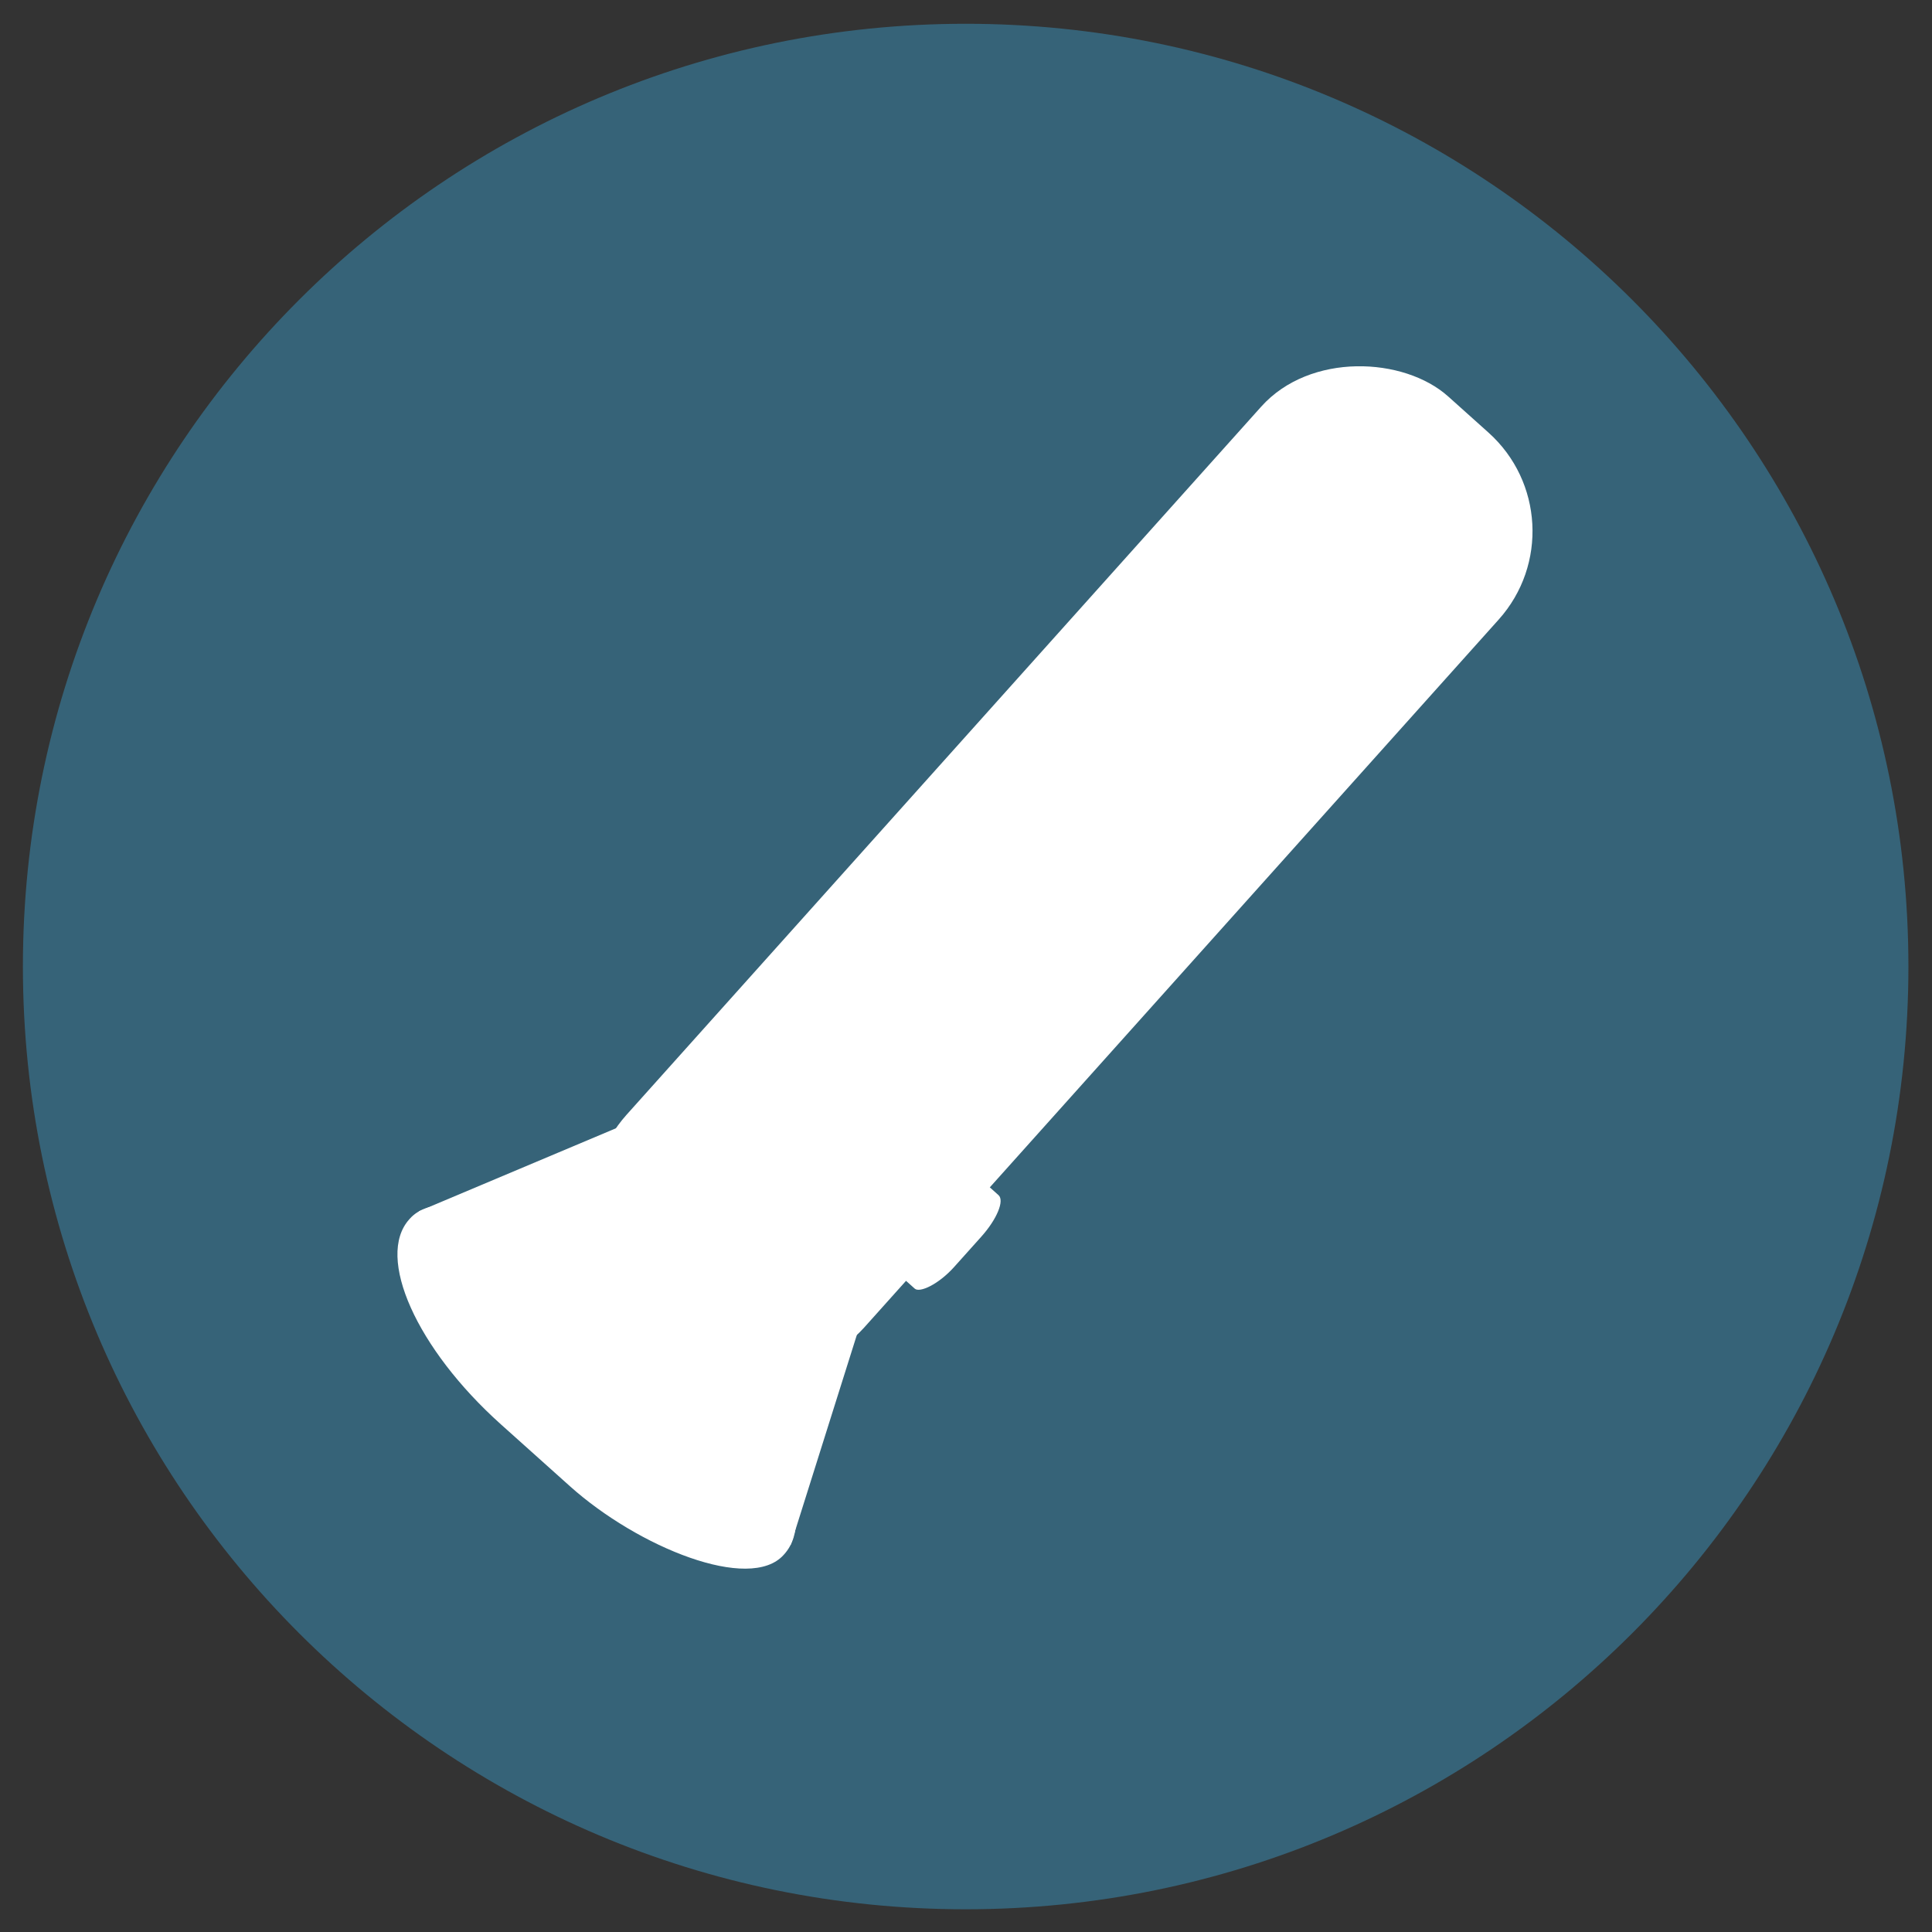 <?xml version="1.0" encoding="UTF-8" standalone="no"?>
<!-- Created with Inkscape (http://www.inkscape.org/) -->

<svg
   xmlns:osb="http://www.openswatchbook.org/uri/2009/osb"
   xmlns:dc="http://purl.org/dc/elements/1.1/"
   xmlns:cc="http://creativecommons.org/ns#"
   xmlns:rdf="http://www.w3.org/1999/02/22-rdf-syntax-ns#"
   xmlns:svg="http://www.w3.org/2000/svg"
   xmlns="http://www.w3.org/2000/svg"
   xmlns:xlink="http://www.w3.org/1999/xlink"
   xmlns:sodipodi="http://sodipodi.sourceforge.net/DTD/sodipodi-0.dtd"
   xmlns:inkscape="http://www.inkscape.org/namespaces/inkscape"
   width="512"
   height="512"
   id="svg2"
   version="1.1"
   inkscape:version="0.48.4 r9939"
   sodipodi:docname="strigi.svg">
  <rect width="100%" height="100%" fill="#333333" stroke="none"/>
  <defs
     id="defs4">
    <linearGradient
       id="linearGradient5284"
       osb:paint="solid">
      <stop
         style="stop-color:#a7d6f6;stop-opacity:1;"
         offset="0"
         id="stop5286" />
    </linearGradient>
    <linearGradient
       id="linearGradient5228"
       osb:paint="solid">
      <stop
         style="stop-color:#000000;stop-opacity:1;"
         offset="0"
         id="stop5230" />
    </linearGradient>
    <radialGradient
       inkscape:collect="always"
       xlink:href="#linearGradient3895-9-0-3-2-4-0"
       id="radialGradient4432"
       gradientUnits="userSpaceOnUse"
       gradientTransform="matrix(0.977,0,0,0.977,-16.535,-236.25)"
       cx="148.004"
       cy="160"
       fx="148.004"
       fy="160"
       r="128" />
    <linearGradient
       id="linearGradient3895-9-0-3-2-4-0">
      <stop
         offset="0"
         style="stop-color:#fbff00;stop-opacity:1;"
         id="stop3897-0-5-7-0-3-0" />
      <stop
         offset="1"
         style="stop-color:#98960b;stop-opacity:1;"
         id="stop3899-8-7-06-7-9-9" />
    </linearGradient>
    <radialGradient
       inkscape:collect="always"
       xlink:href="#linearGradient3895-9-0-3-2-4-0"
       id="radialGradient5569"
       gradientUnits="userSpaceOnUse"
       gradientTransform="matrix(0.977,0,0,0.977,-418.821,551.826)"
       cx="148.004"
       cy="160"
       fx="148.004"
       fy="160"
       r="128" />
  </defs>
  <sodipodi:namedview
     id="base"
     pagecolor="#ffffff"
     bordercolor="#666666"
     borderopacity="1.0"
     inkscape:pageopacity="0.0"
     inkscape:pageshadow="2"
     inkscape:zoom="0.7"
     inkscape:cx="364.15924"
     inkscape:cy="174.49897"
     inkscape:document-units="px"
     inkscape:current-layer="layer1"
     showgrid="false"
     inkscape:window-width="1309"
     inkscape:window-height="750"
     inkscape:window-x="55"
     inkscape:window-y="-3"
     inkscape:window-maximized="1" />
  <g
     inkscape:label="Layer 1"
     inkscape:groupmode="layer"
     id="layer1"
     transform="translate(0,-540.362)">
    <path
       sodipodi:type="arc"
       style="fill:#366378;fill-rule:evenodd;stroke:none"
       id="path2985"
       sodipodi:cx="202.85715"
       sodipodi:cy="-316.57144"
       sodipodi:rx="360"
       sodipodi:ry="360"
       d="m 562.857,-316.571 c 0,198.823 -161.177,360 -360,360 -198.823,0 -360,-161.177 -360,-360 0,-198.823 161.177,-360 360,-360 198.823,0 360,161.177 360,360 z"
       transform="matrix(0.694,0,0,0.694,115.127,1016.203)" />
    <g
       id="text6110-1-8-2"
       style="font-size:220.819px;font-style:normal;font-weight:normal;line-height:125%;letter-spacing:0px;word-spacing:0px;fill:#fff8c1;fill-opacity:1;stroke:none;font-family:Sans"
       transform="matrix(0.235,0,0,0.231,-365.466,585.841)" />
    <g
       transform="matrix(-0.705,0.78,-0.78,-0.705,1182.527,1270.668)"
       id="layer1-0"
       inkscape:label="Camada 1"
       style="fill:#ffffff;fill-opacity:1">
      <g
         transform="matrix(0.476,-0.002,0.002,0.476,-647.668,647.23)"
         id="g7349"
         style="fill:#ffffff;fill-opacity:1;stroke:none">
        <rect
           style="fill:#ffffff;fill-opacity:1;stroke:none"
           id="rect6516"
           width="643.713"
           height="168.895"
           x="1501.186"
           y="569.577"
           ry="70.107" />
        <path
           style="fill:#ffffff;fill-opacity:1;stroke:none"
           d="m 2024.601,595.071 161.725,-73.294 0,264.496 -161.226,-76.164 z"
           id="path6518"
           inkscape:connector-curvature="0"
           sodipodi:nodetypes="ccccc" />
        <rect
           style="fill:#ffffff;fill-opacity:1;stroke:none"
           id="rect6516-4"
           width="97.444"
           height="266.223"
           x="2143.852"
           y="520.98"
           ry="108.606"
           rx="48.423" />
        <rect
           style="fill:#ffffff;fill-opacity:1;stroke:none"
           id="rect7347"
           width="66.474"
           height="29.293"
           x="1975.05"
           y="555.501"
           rx="22.533"
           ry="7.887" />
      </g>
    </g>
  </g>
</svg>
